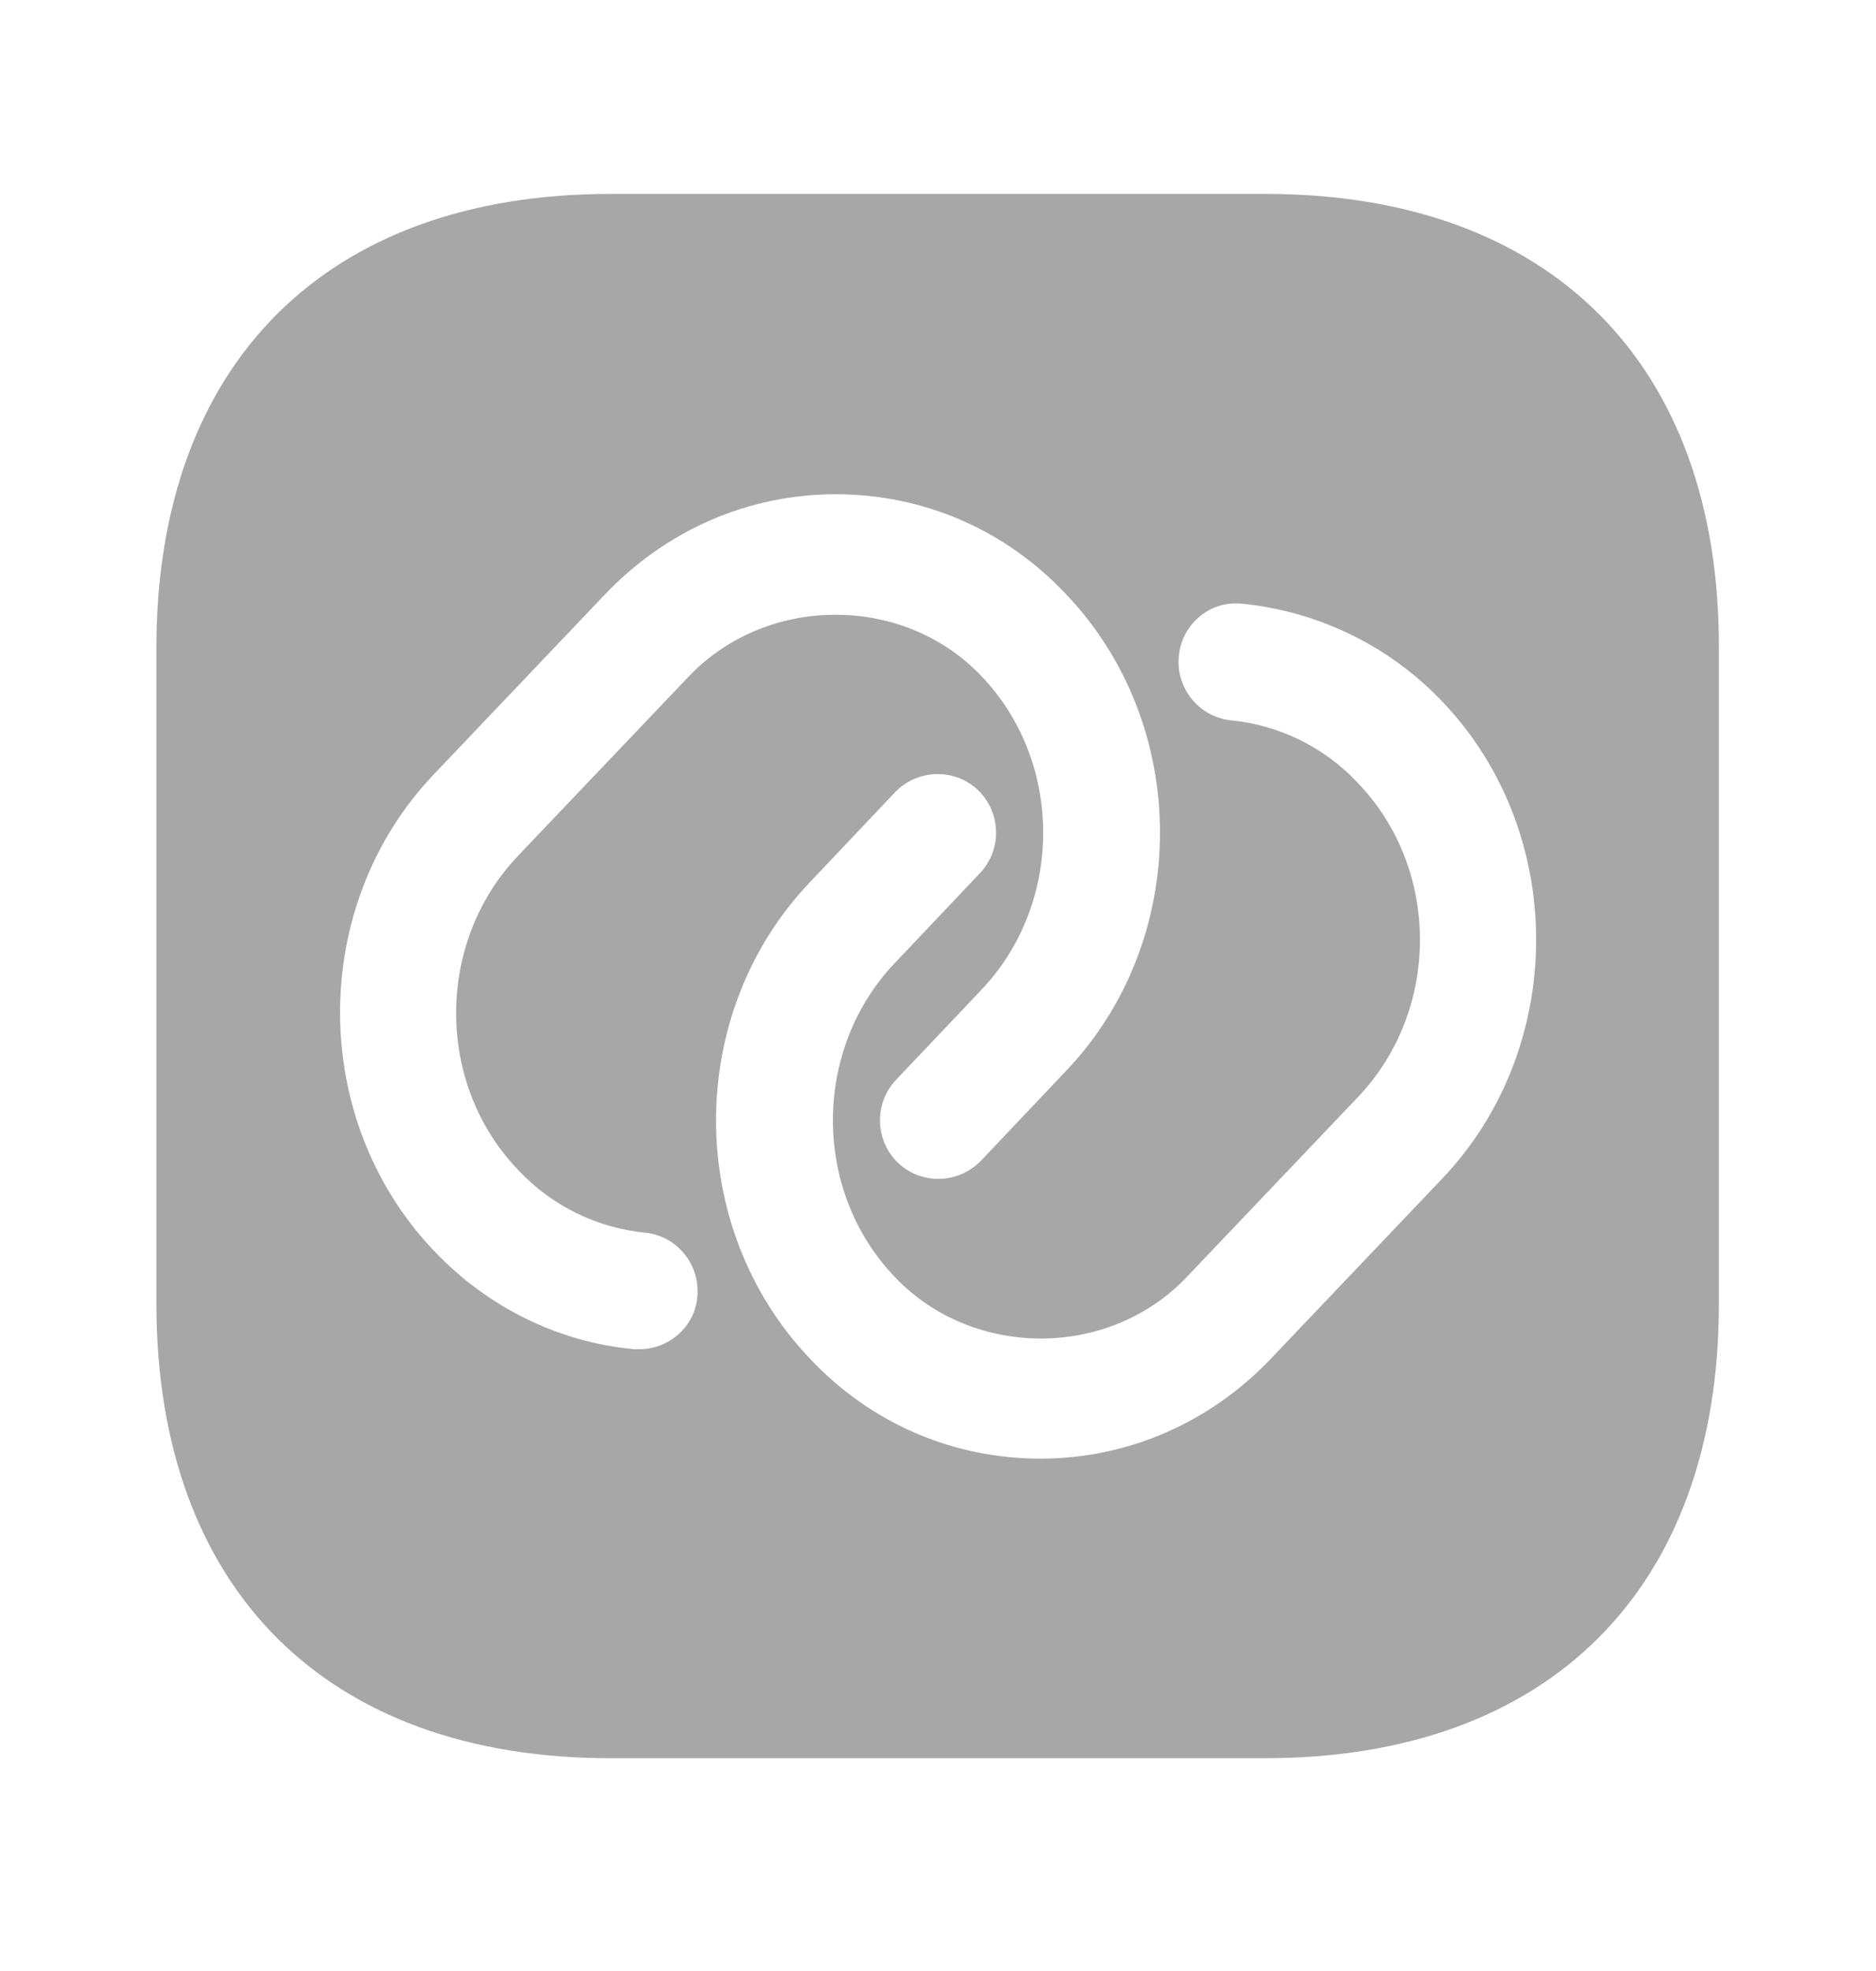 <svg width="20" height="21" viewBox="0 0 20 21" fill="none" xmlns="http://www.w3.org/2000/svg">
<path d="M13.492 2.066H6.509C3.475 2.066 1.667 3.875 1.667 6.908V13.883C1.667 16.925 3.475 18.733 6.509 18.733H13.484C16.517 18.733 18.325 16.925 18.325 13.891V6.908C18.334 3.875 16.525 2.066 13.492 2.066ZM6.817 14.375C6.8 14.375 6.775 14.375 6.759 14.375C5.95 14.3 5.192 13.925 4.625 13.325C3.292 11.925 3.292 9.65 4.625 8.25L6.45 6.333C7.1 5.65 7.975 5.266 8.909 5.266C9.842 5.266 10.717 5.641 11.367 6.333C12.7 7.733 12.7 10.008 11.367 11.408L10.459 12.366C10.217 12.616 9.825 12.625 9.575 12.391C9.325 12.15 9.317 11.758 9.55 11.508L10.459 10.55C11.342 9.625 11.342 8.116 10.459 7.2C9.634 6.333 8.184 6.333 7.35 7.2L5.525 9.116C4.642 10.041 4.642 11.55 5.525 12.466C5.884 12.85 6.367 13.083 6.875 13.133C7.217 13.166 7.467 13.475 7.434 13.816C7.409 14.133 7.134 14.375 6.817 14.375ZM15.375 12.558L13.55 14.475C12.9 15.158 12.025 15.541 11.092 15.541C10.159 15.541 9.284 15.166 8.634 14.475C7.3 13.075 7.3 10.8 8.634 9.4L9.542 8.441C9.784 8.191 10.175 8.183 10.425 8.416C10.675 8.658 10.684 9.05 10.45 9.3L9.542 10.258C8.659 11.183 8.659 12.691 9.542 13.608C10.367 14.475 11.817 14.483 12.65 13.608L14.475 11.691C15.359 10.766 15.359 9.258 14.475 8.341C14.117 7.958 13.634 7.725 13.125 7.675C12.784 7.641 12.534 7.333 12.567 6.991C12.6 6.65 12.9 6.391 13.25 6.433C14.059 6.516 14.817 6.883 15.384 7.483C16.709 8.875 16.709 11.158 15.375 12.558Z" fill="#A7A7A7"/>
</svg>
